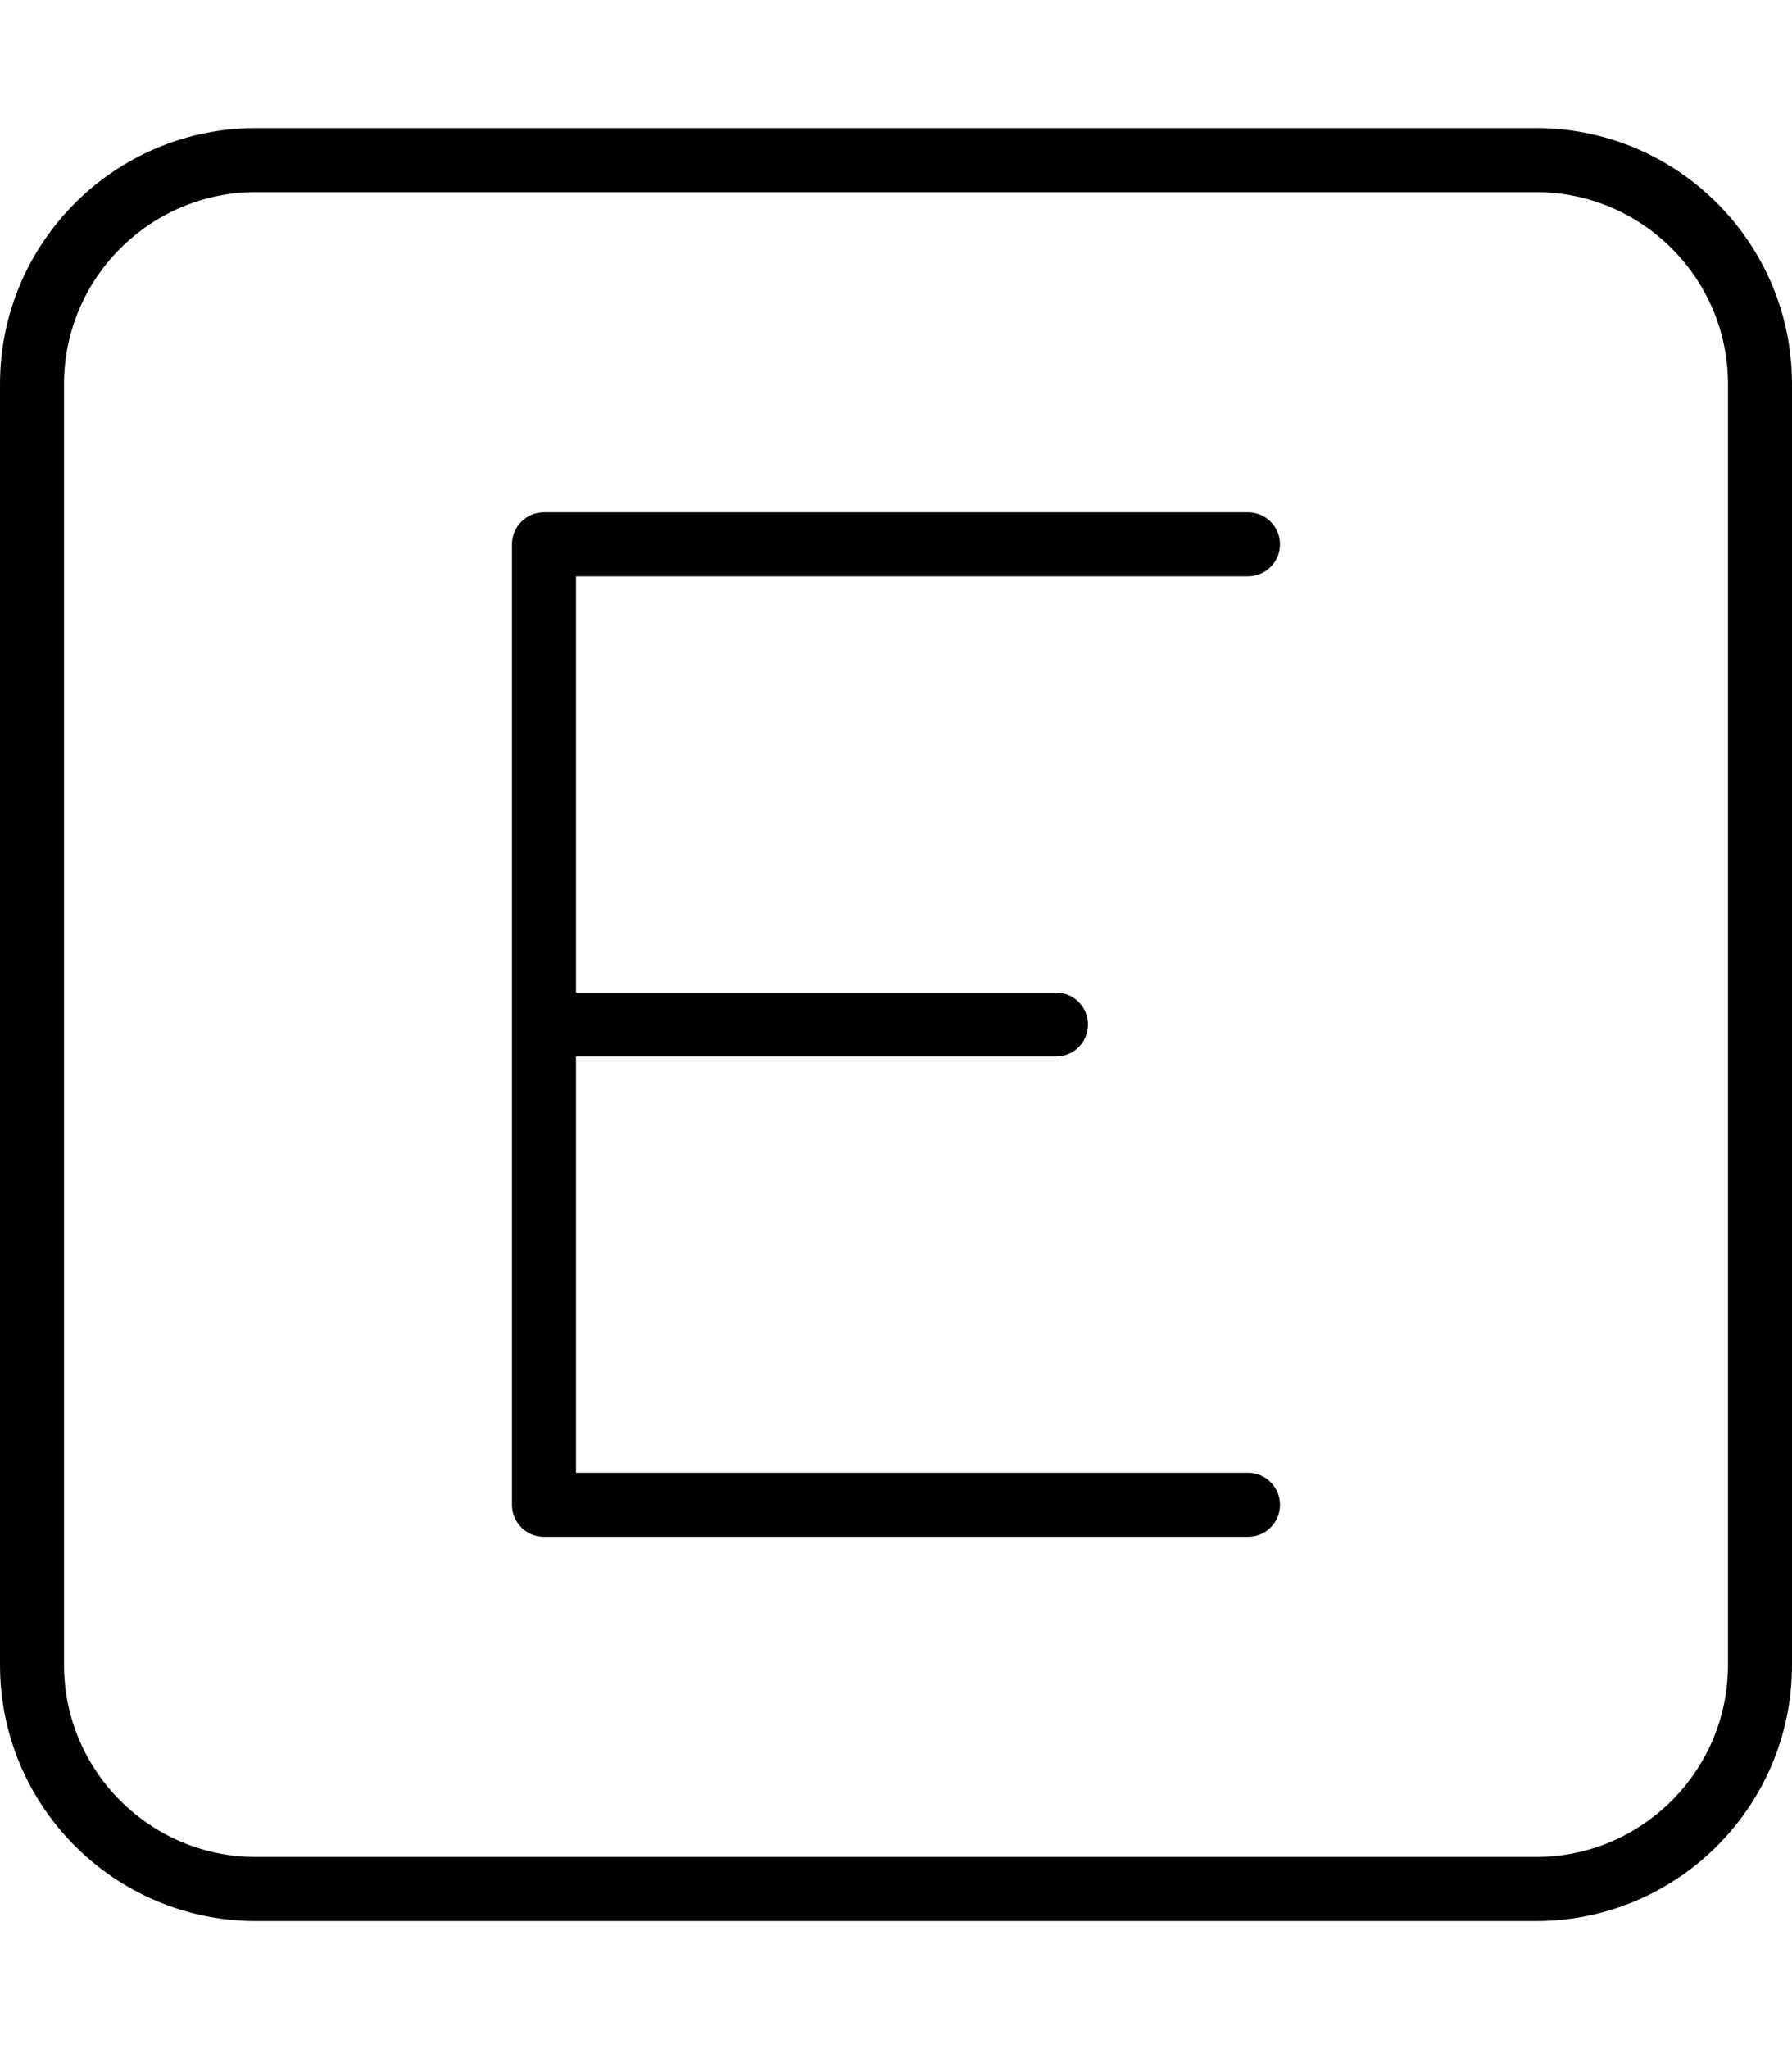 <svg xmlns="http://www.w3.org/2000/svg" viewBox="0 0 448 512"><!-- Font Awesome Pro 6.0.0-alpha2 by @fontawesome - https://fontawesome.com License - https://fontawesome.com/license (Commercial License) -->
    <path d="M384 32H64C28.654 32 0 60.654 0 96V416C0 451.346 28.654 480 64 480H384C419.346 480 448 451.346 448 416V96C448 60.654 419.346 32 384 32ZM432 416C432 442.467 410.467 464 384 464H64C37.533 464 16 442.467 16 416V96C16 69.533 37.533 48 64 48H384C410.467 48 432 69.533 432 96V416ZM312 144C316.422 144 320 140.422 320 136S316.422 128 312 128H136C131.578 128 128 131.578 128 136V376C128 380.422 131.578 384 136 384H312C316.422 384 320 380.422 320 376S316.422 368 312 368H144V264H264C268.422 264 272 260.422 272 256S268.422 248 264 248H144V144H312Z"/>
</svg>